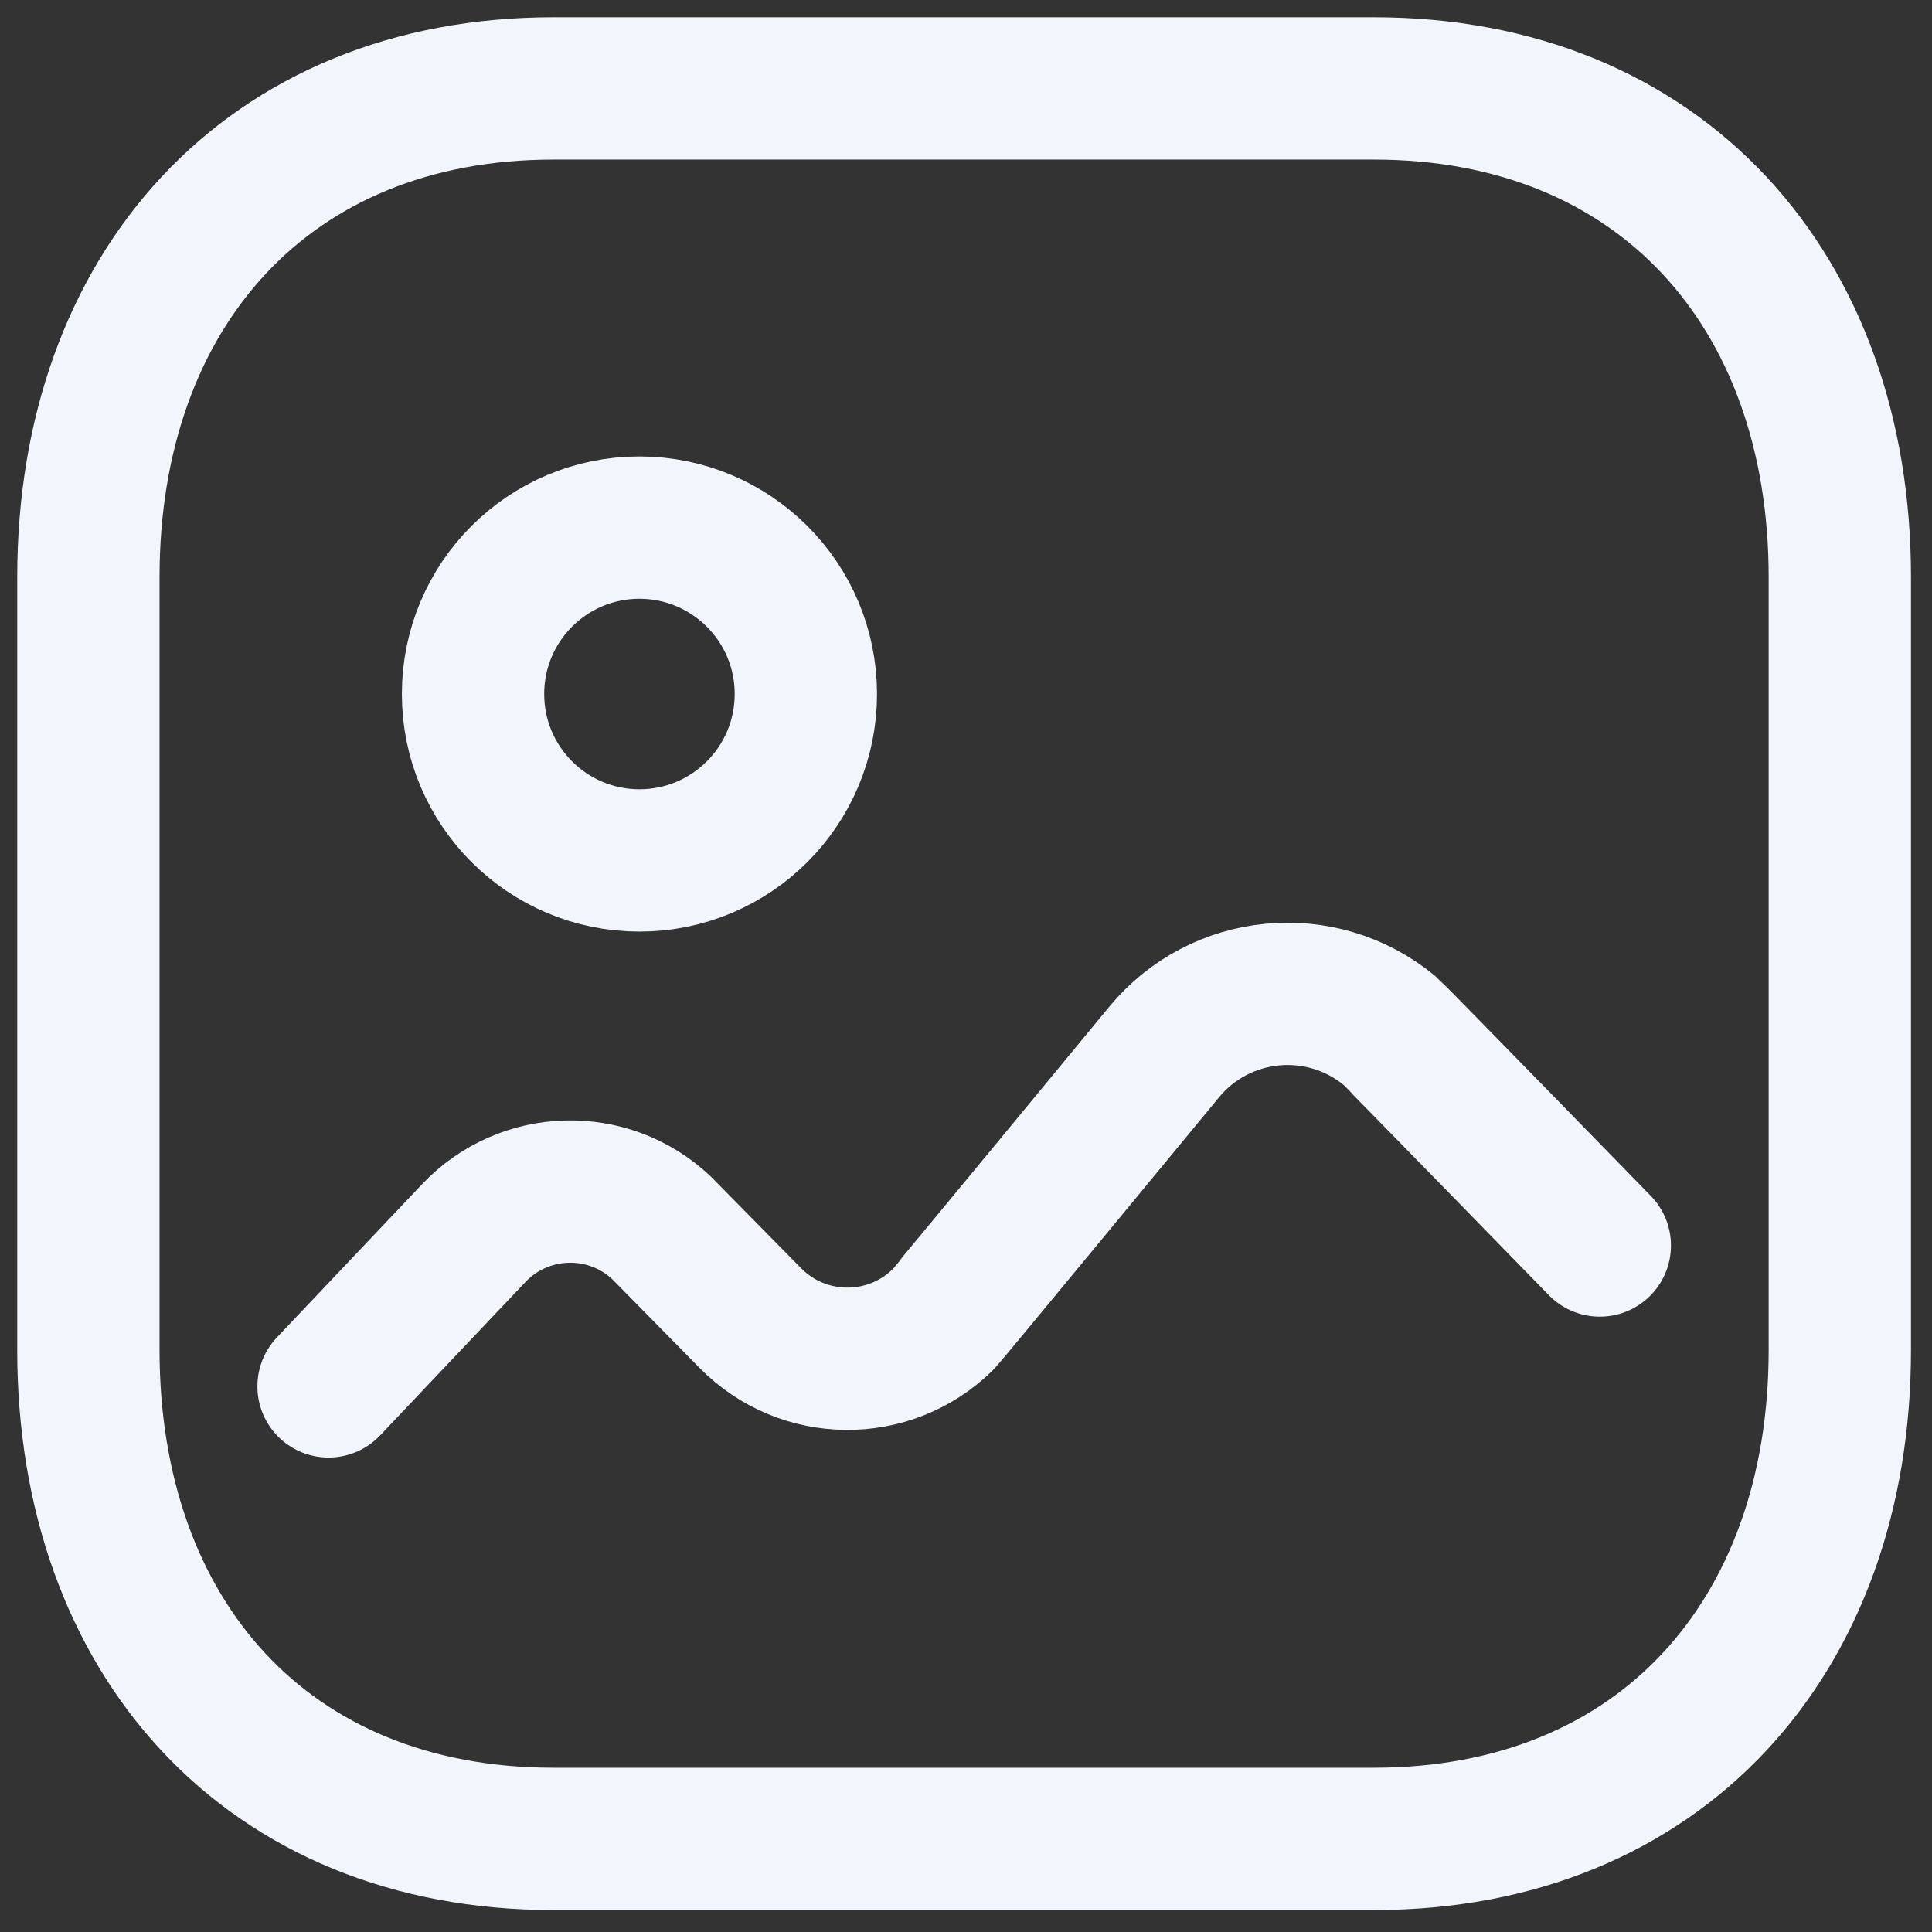 <svg width="56" height="56" viewBox="0 0 56 56" fill="none" xmlns="http://www.w3.org/2000/svg">
<rect x="0" y="0" width="56" height="56" fill="#333333" stroke="none"/>
<path fill-rule="evenodd" clip-rule="evenodd" d="M53.328 16.723V39.138C53.328 47.443 48.13 53.301 39.825 53.301H16.038C7.732 53.301 2.562 47.443 2.562 39.138V16.723C2.562 8.418 7.76 2.563 16.038 2.563H39.825C48.13 2.563 53.328 8.418 53.328 16.723Z" stroke="#F3F5FC" stroke-width="4.125" stroke-linecap="round" stroke-linejoin="round"/>
<path d="M9.523 40.185L13.725 35.75C15.186 34.201 17.619 34.127 19.17 35.585C19.217 35.631 21.747 38.203 21.747 38.203C23.273 39.756 25.768 39.781 27.321 38.258C27.423 38.159 33.74 30.497 33.74 30.497C35.368 28.52 38.291 28.237 40.271 29.867C40.403 29.977 46.371 36.102 46.371 36.102" stroke="#F3F5FC" stroke-width="4.125" stroke-linecap="round" stroke-linejoin="round"/>
<path fill-rule="evenodd" clip-rule="evenodd" d="M23.358 20.116C23.358 22.781 21.199 24.94 18.534 24.94C15.87 24.94 13.711 22.781 13.711 20.116C13.711 17.451 15.87 15.293 18.534 15.293C21.199 15.296 23.358 17.451 23.358 20.116Z" stroke="#F3F5FC" stroke-width="4.125" stroke-linecap="round" stroke-linejoin="round"/>
</svg>
